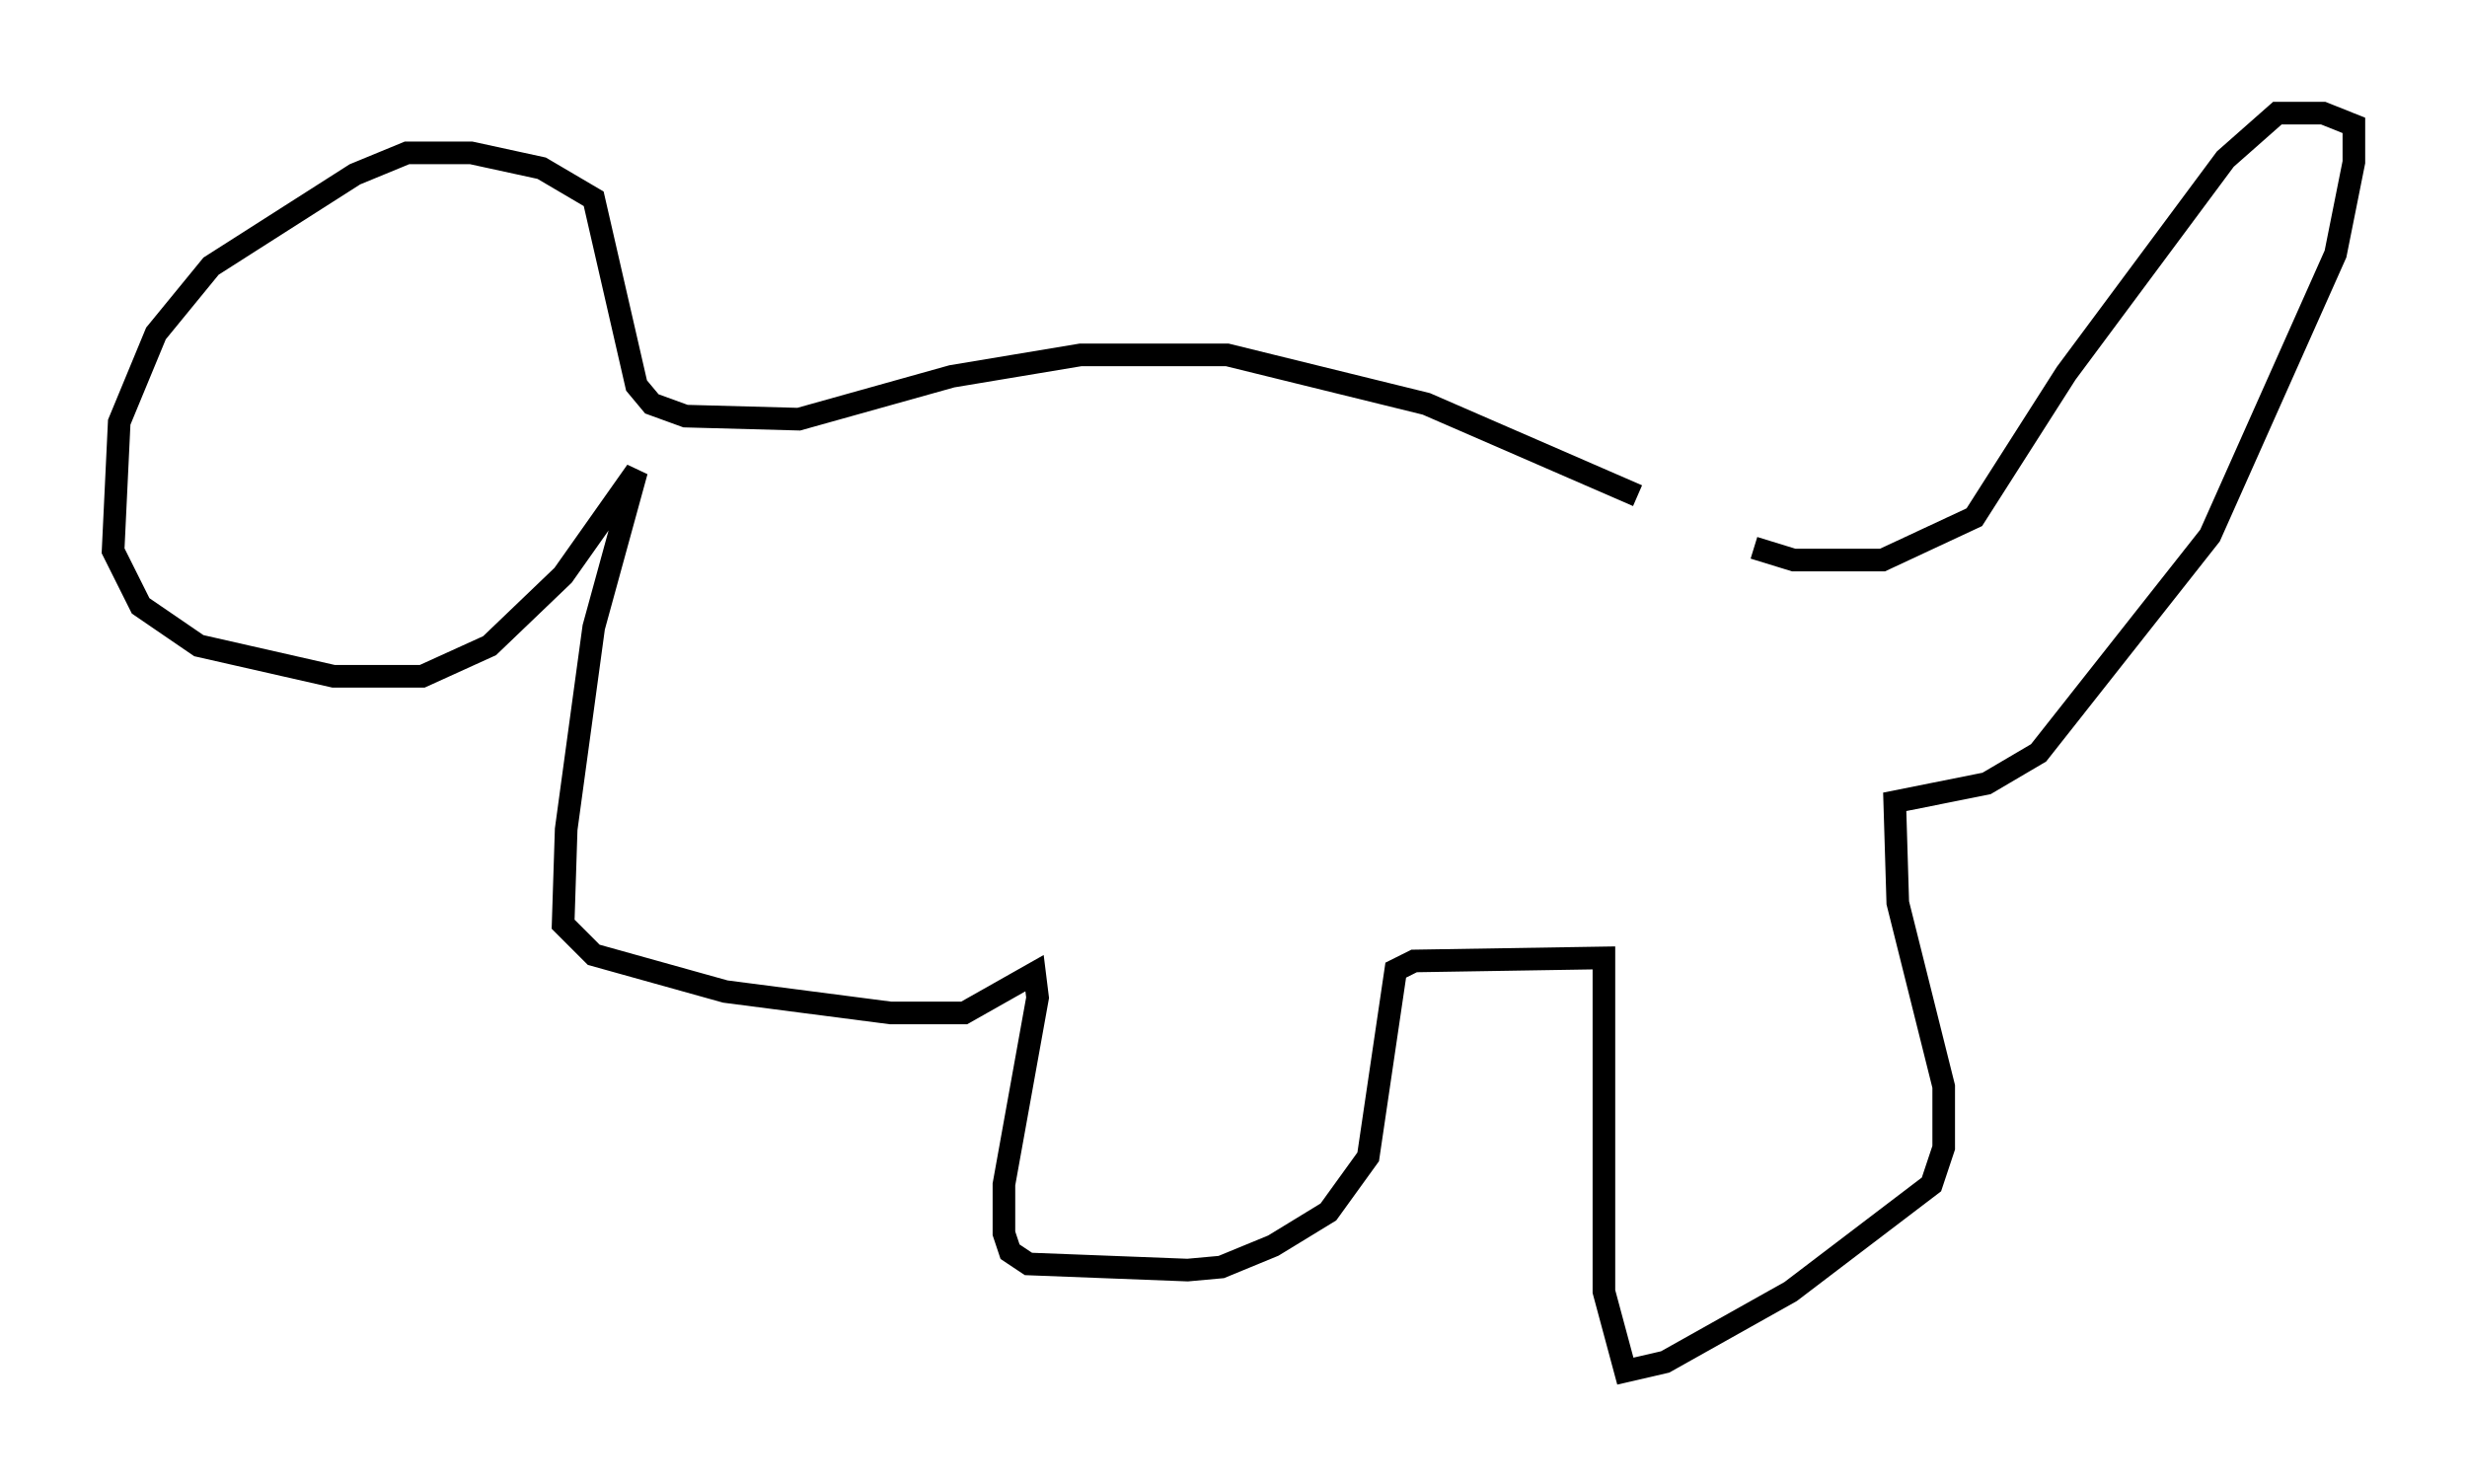 <?xml version="1.0" encoding="utf-8" ?>
<svg baseProfile="full" height="65.615" version="1.1" width="109.052" xmlns="http://www.w3.org/2000/svg" xmlns:ev="http://www.w3.org/2001/xml-events" xmlns:xlink="http://www.w3.org/1999/xlink"><defs /><rect fill="white" height="65.615" width="109.052" x="0" y="0" /><path d="M80.371, 24.35 m-7.984, -2.436 l-9.337, -4.059 -8.796, -2.165 l-6.495, 0.0 -5.683, 0.947 l-6.766, 1.894 -5.007, -0.135 l-1.488, -0.541 -0.677, -0.812 l-1.894, -8.254 -2.3, -1.353 l-3.112, -0.677 -2.842, 0.0 l-2.3, 0.947 -6.36, 4.059 l-2.436, 2.977 -1.624, 3.924 l-0.271, 5.683 1.218, 2.436 l2.571, 1.759 5.954, 1.353 l3.924, 0.0 2.977, -1.353 l3.248, -3.112 3.248, -4.601 l-1.894, 6.901 -1.218, 8.931 l-0.135, 4.195 1.353, 1.353 l5.819, 1.624 7.307, 0.947 l3.248, 0.0 3.112, -1.759 l0.135, 1.083 -1.488, 8.254 l0.0, 2.165 0.271, 0.812 l0.812, 0.541 7.036, 0.271 l1.488, -0.135 2.3, -0.947 l2.436, -1.488 1.759, -2.436 l1.218, -8.254 0.812, -0.406 l8.39, -0.135 0.0, 14.75 l0.947, 3.518 1.759, -0.406 l5.548, -3.112 6.225, -4.736 l0.541, -1.624 0.0, -2.706 l-2.03, -8.119 -0.135, -4.465 l4.059, -0.812 2.3, -1.353 l7.578, -9.607 5.548, -12.449 l0.812, -4.059 0.0, -1.624 l-1.353, -0.541 -2.03, 0.0 l-2.3, 2.03 -7.036, 9.472 l-4.059, 6.36 -4.059, 1.894 l-3.924, 0.0 -1.759, -0.541 " fill="none" stroke="black" stroke-width="1" /></svg>